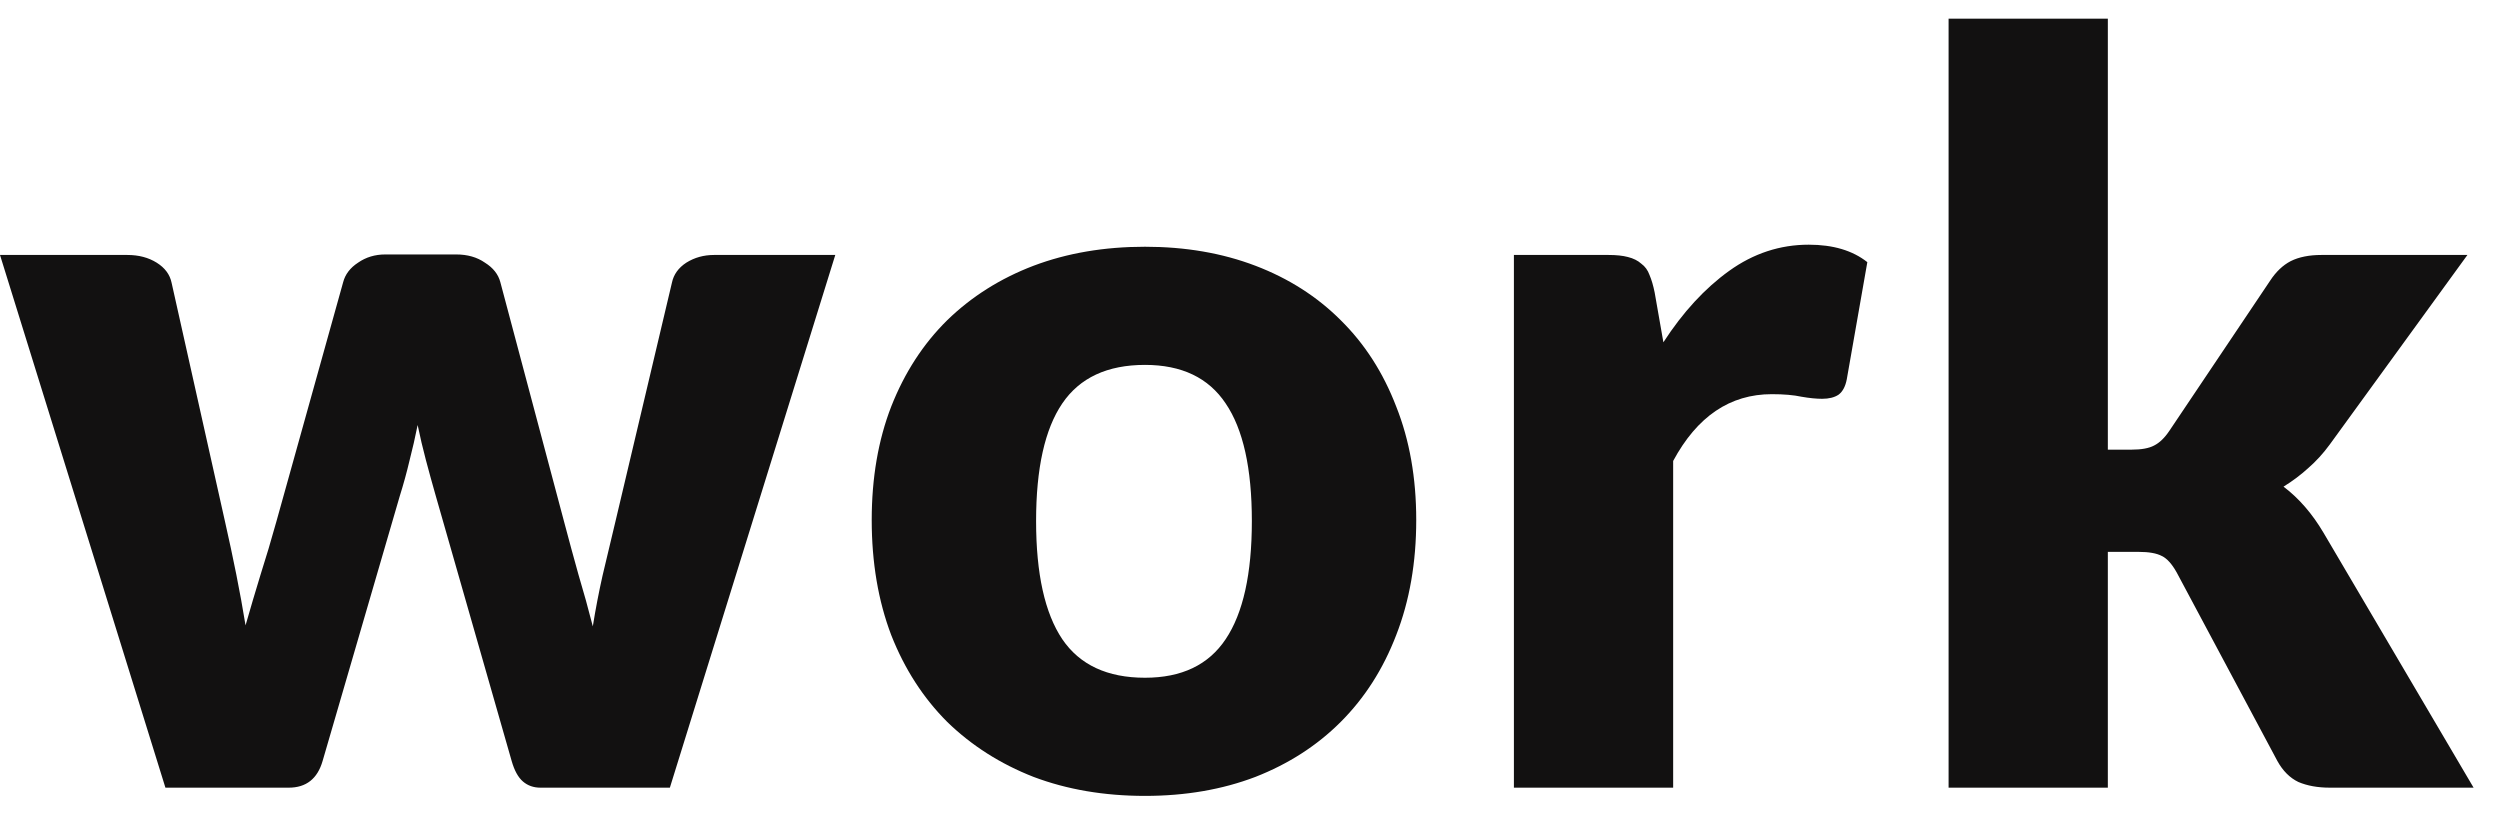 <svg fill="none" height="24" viewBox="0 0 73 24" width="73" xmlns="http://www.w3.org/2000/svg"><path d="m0 7.445h3.72c.33 0 .615.075.855.225s.385.345.435.585l1.56 6.975c.12.53.23 1.045.33 1.545s.19.995.27 1.485c.14-.49.285-.98.435-1.47.16-.5.315-1.02.465-1.56l1.95-6.99c.06-.23.205-.42.435-.57.23-.16.495-.24.795-.24h2.07c.33 0 .61.08.84.24.24.15.39.34.45.57l1.86 6.99c.14.53.28 1.045.42 1.545.15.5.29 1.005.42 1.515.08-.5.175-.995.285-1.485.12-.5.245-1.025.375-1.575l1.65-6.975c.05-.24.19-.435.42-.585.24-.15.51-.225.81-.225h3.54l-4.83 15.555h-3.78c-.2 0-.37-.06-.51-.18s-.25-.32-.33-.6l-2.22-7.755c-.1-.35-.195-.695-.285-1.035s-.17-.68-.24-1.02c-.07.35-.15.7-.24 1.05-.08.34-.175.685-.285 1.035l-2.25 7.725c-.15.52-.48.78-.99.78h-3.6zm33.434-.24c1.18 0 2.255.185 3.225.555s1.8.9 2.49 1.59c.7.69 1.24 1.53 1.62 2.52.39.98.585 2.085.585 3.315 0 1.24-.195 2.36-.585 3.36-.38.99-.92 1.835-1.62 2.535-.69.69-1.52 1.225-2.49 1.605-.97.37-2.045.555-3.225.555-1.19 0-2.275-.185-3.255-.555-.97-.38-1.81-.915-2.52-1.605-.7-.7-1.245-1.545-1.635-2.535-.38-1-.57-2.12-.57-3.36 0-1.23.19-2.335.57-3.315.39-.99.935-1.83 1.635-2.52.71-.69 1.55-1.22 2.52-1.59.98-.37 2.065-.555 3.255-.555zm0 12.585c1.07 0 1.855-.375 2.355-1.125.51-.76.765-1.91.765-3.45s-.255-2.685-.765-3.435c-.5-.75-1.285-1.125-2.355-1.125-1.1 0-1.905.375-2.415 1.125s-.765 1.895-.765 3.435.255 2.69.765 3.45c.51.75 1.315 1.125 2.415 1.125zm10.772 3.21v-15.555h2.76c.23 0 .42.02.57.06.16.04.29.105.39.195.11.08.19.19.24.33.06.14.11.31.15.51l.255 1.455c.57-.88 1.21-1.575 1.92-2.085s1.485-.765 2.325-.765c.71 0 1.28.17 1.71.51l-.6 3.42c-.04.21-.12.36-.24.45-.12.08-.28.12-.48.12-.17 0-.37-.02-.6-.06-.23-.05-.52-.075-.87-.075-1.22 0-2.18.65-2.88 1.95v9.54zm17.343-22.455v12.585h.69c.29 0 .51-.04.66-.12.16-.08.31-.225.45-.435l2.94-4.38c.17-.26.37-.45.6-.57.24-.12.54-.18.9-.18h4.26l-4.02 5.535c-.19.26-.4.49-.63.69-.22.2-.46.38-.72.54.45.34.84.79 1.17 1.35l4.38 7.44h-4.2c-.35 0-.655-.055-.915-.165-.25-.12-.455-.325-.615-.615l-2.94-5.505c-.14-.25-.285-.41-.435-.48-.15-.08-.375-.12-.675-.12h-.9v6.885h-4.65v-22.455z" fill="#121111"/></svg>